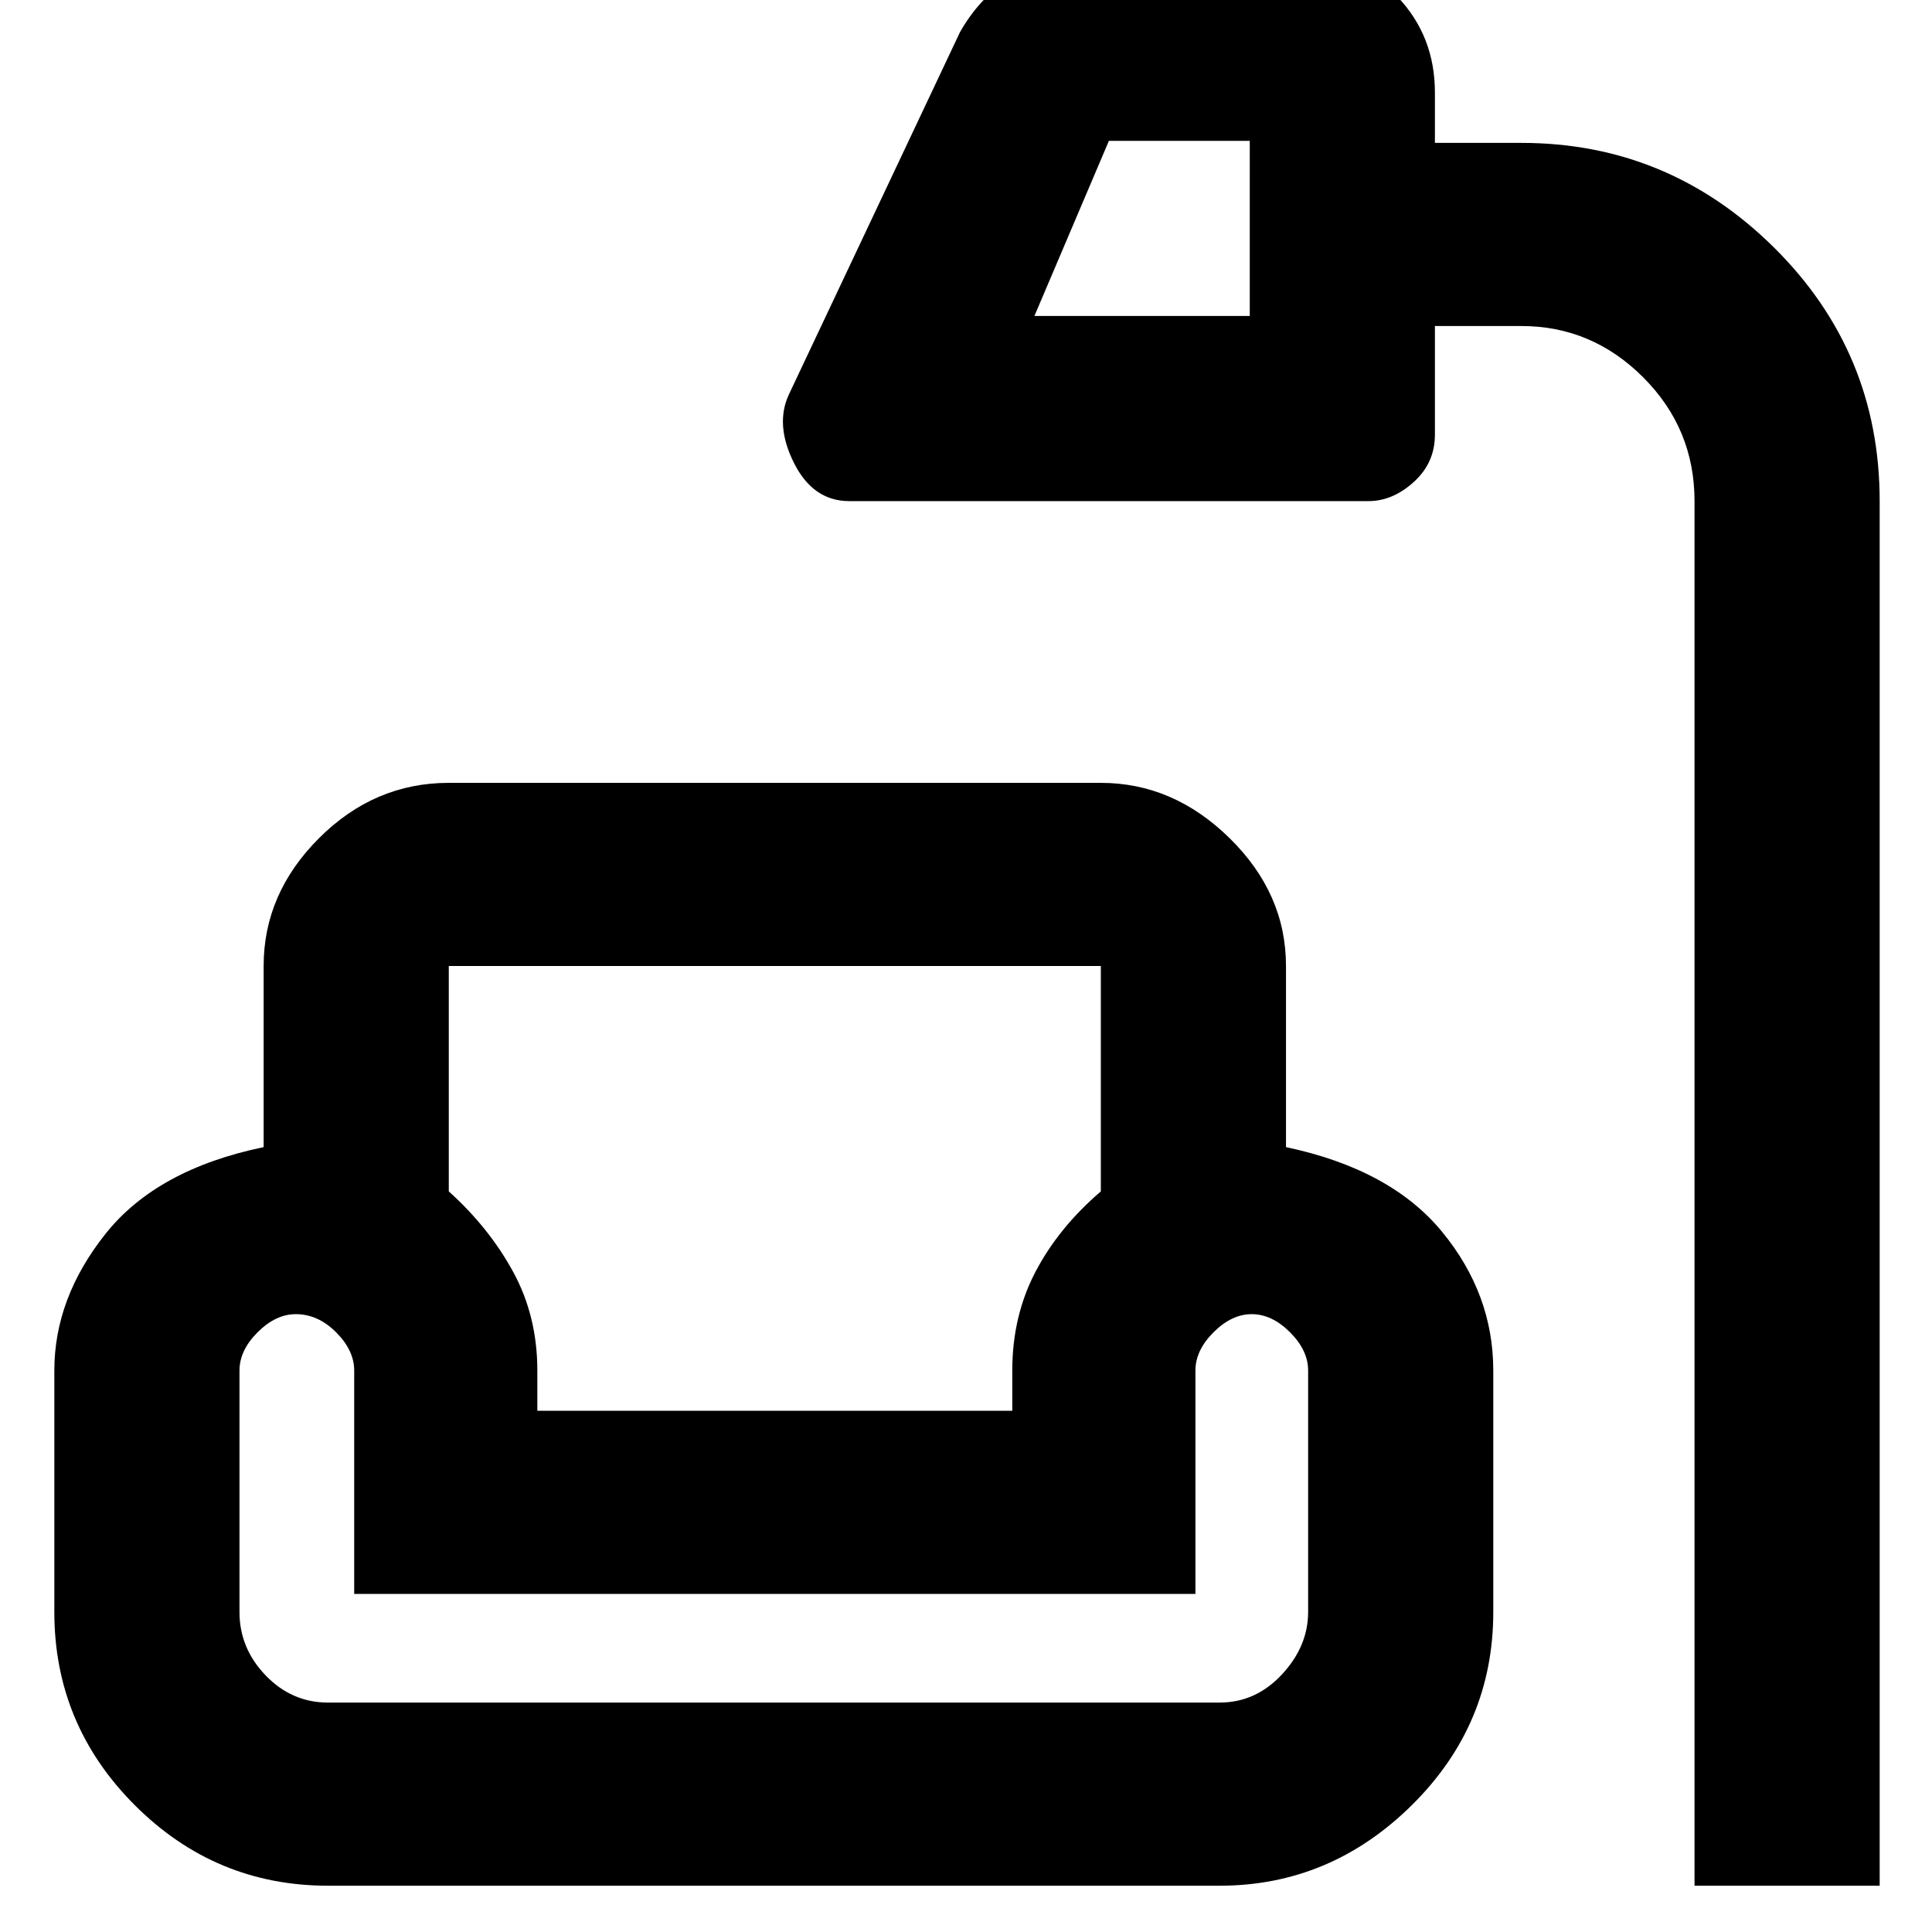 <svg xmlns="http://www.w3.org/2000/svg" height="48" width="48"><path d="M42.1 46.85v-34.4q0-1.8-1.275-3.075Q39.55 8.1 37.8 8.1h-2.15v2.7q0 .7-.525 1.175-.525.475-1.125.475H21.1q-.9 0-1.375-.95T19.6 9.8l4.25-9q.45-.8 1.2-1.325.75-.525 1.8-.525h5.6q1.35 0 2.275.975.925.975.925 2.375v1.25h2.15q3.65 0 6.275 2.6 2.625 2.6 2.625 6.3v34.4Zm-16.4-39h5.35V3.5h-3.5Zm-17.55 39q-2.8 0-4.8-2t-2-4.8v-6q0-1.8 1.275-3.4Q3.9 29.05 6.55 28.5V24q0-1.8 1.375-3.175Q9.3 19.45 11.15 19.45h16.2q1.8 0 3.2 1.375 1.4 1.375 1.4 3.175v4.5q2.6.55 3.875 2.1t1.275 3.45v6q0 2.8-2.025 4.8t-4.775 2Zm3-22.85v5.6q1 .9 1.6 2 .6 1.1.6 2.45v1h11.8v-1q0-1.35.575-2.45t1.625-2V24h-16.2Zm-3 18.3H30.3q.9 0 1.55-.7t.65-1.55v-6q0-.5-.45-.95-.45-.45-.95-.45-.5 0-.95.45-.45.45-.45.95v5.55H8.8v-5.55q0-.5-.45-.95-.45-.45-1-.45-.5 0-.95.45-.45.45-.45.95v6q0 .9.65 1.575.65.675 1.55.675Zm20.2-36.6ZM19.2 35.05Zm0 7.25Zm0-2.7Z"/></svg>